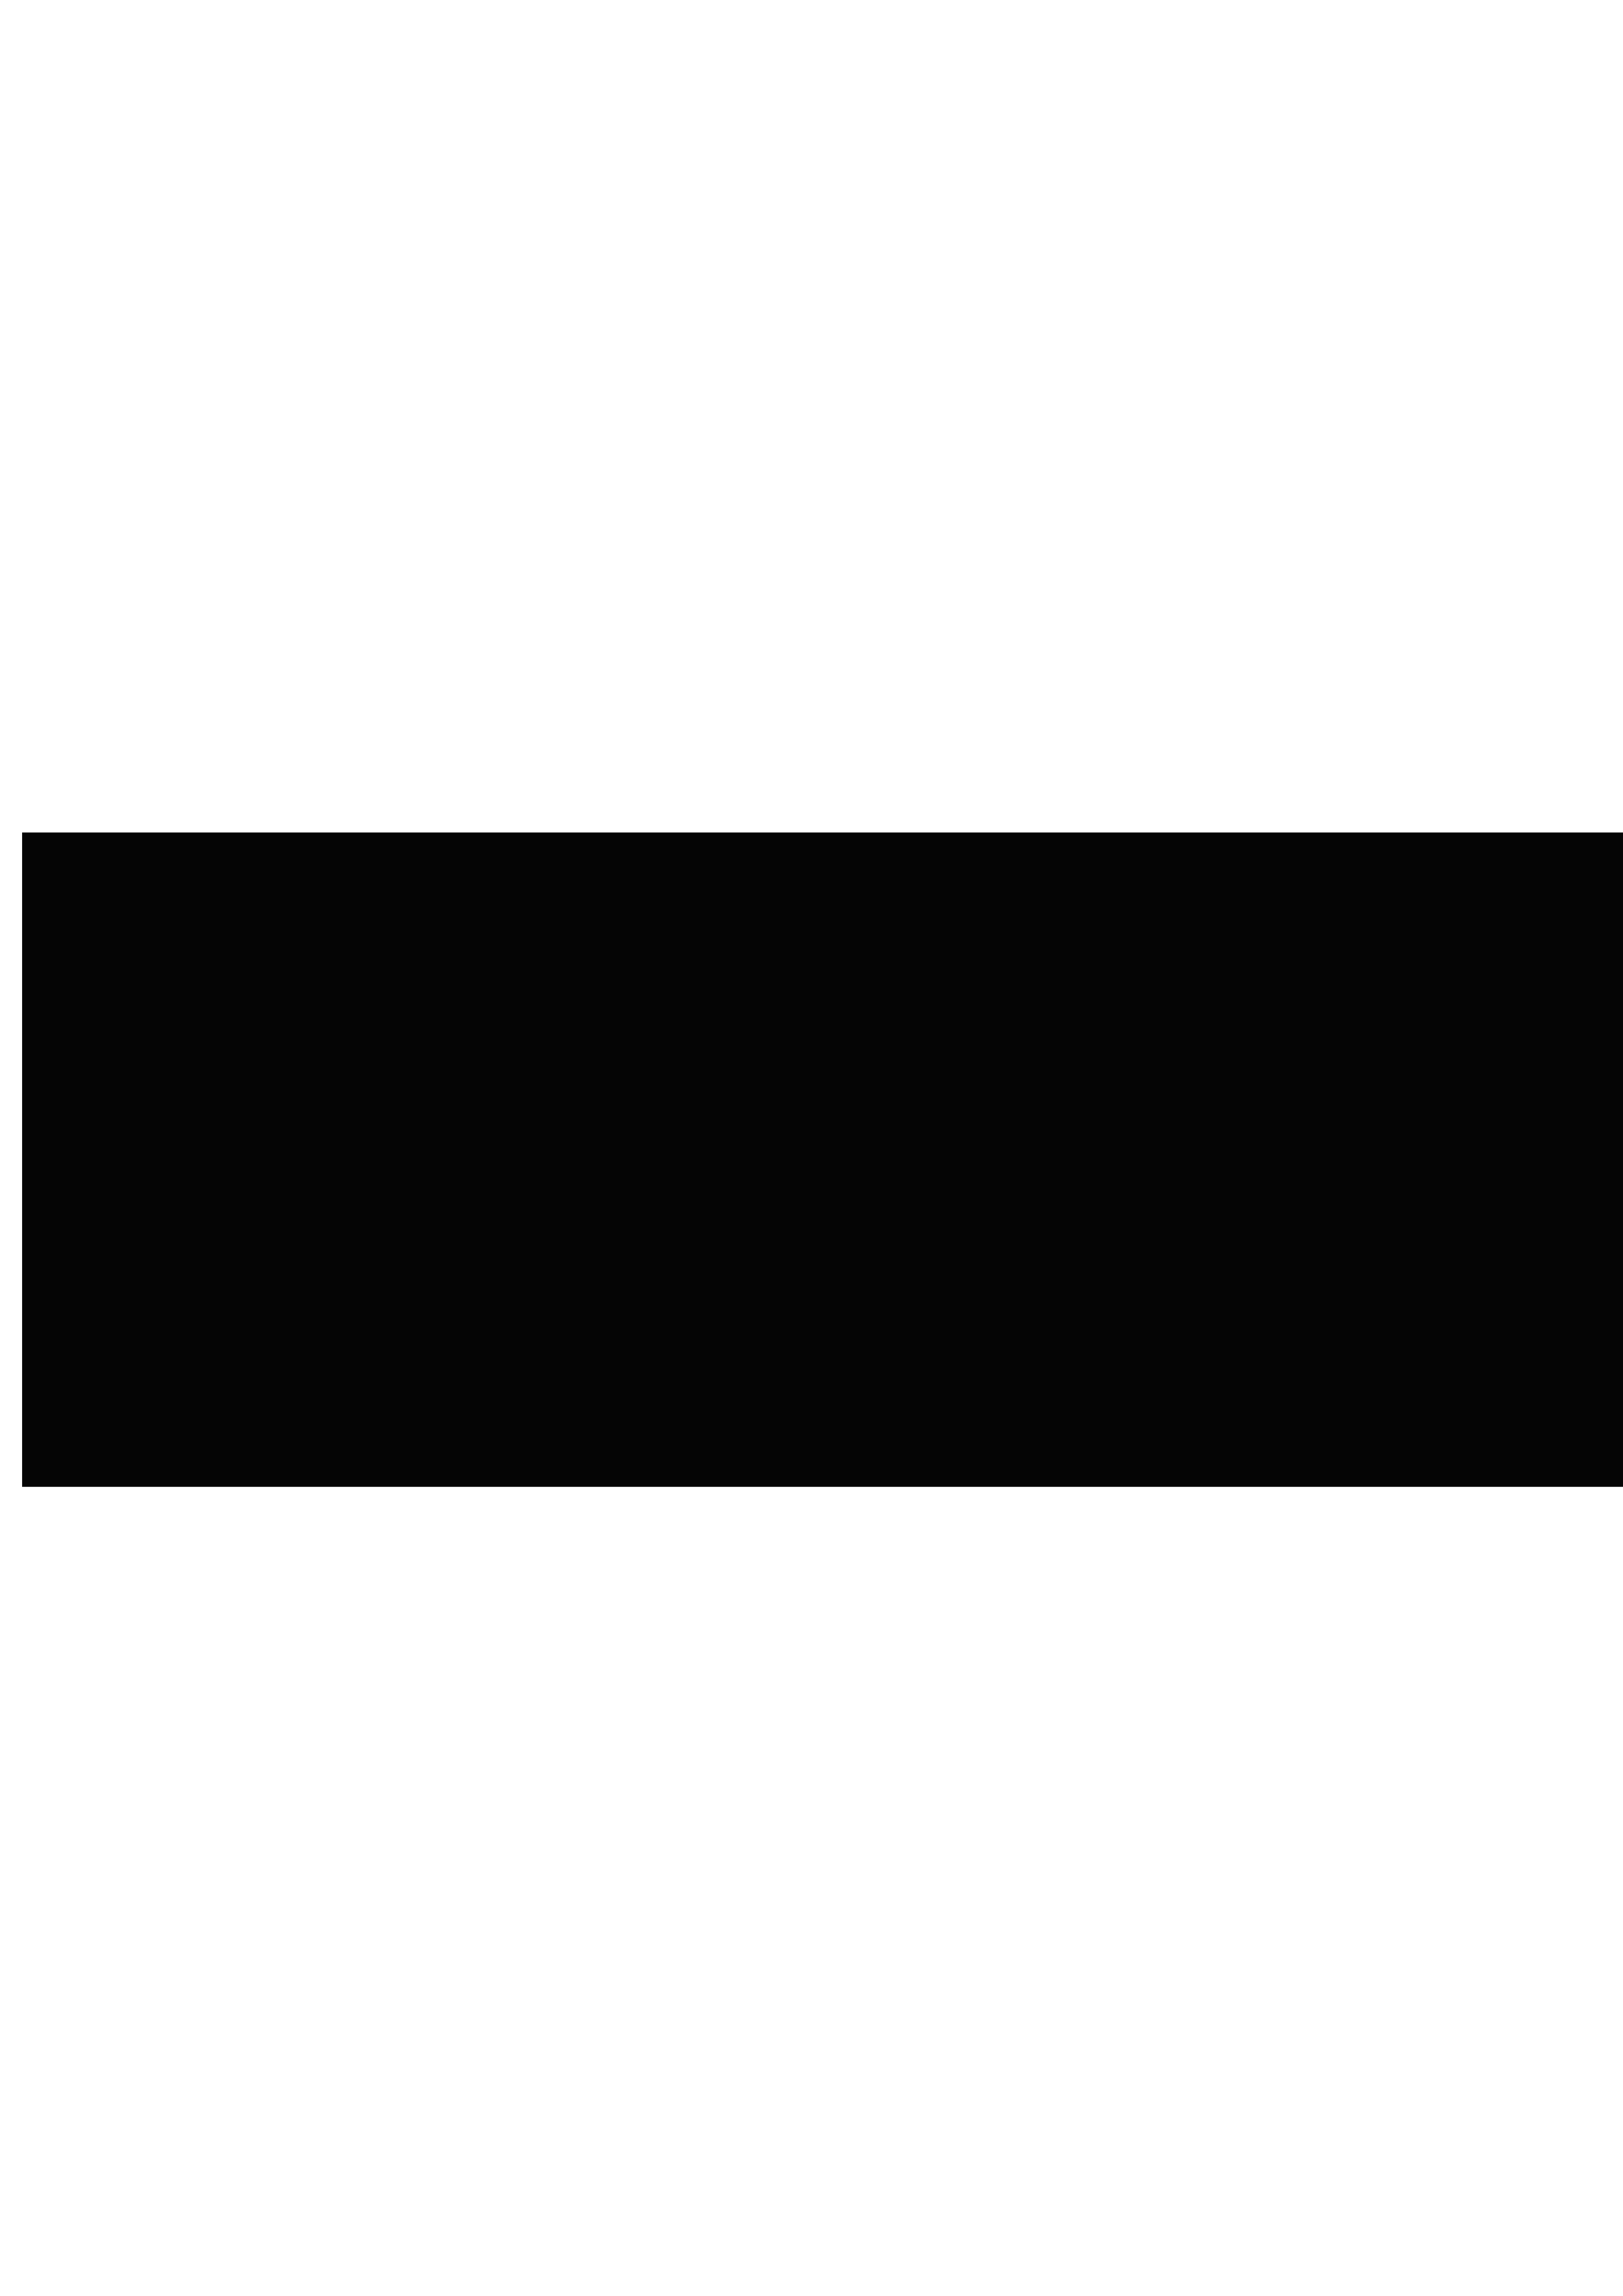<?xml version="1.0" encoding="UTF-8" standalone="no"?>
<!-- Created with Inkscape (http://www.inkscape.org/) -->

<svg
   xmlns:dc="http://purl.org/dc/elements/1.1/"
   xmlns:cc="http://creativecommons.org/ns#"
   xmlns:rdf="http://www.w3.org/1999/02/22-rdf-syntax-ns#"
   xmlns:svg="http://www.w3.org/2000/svg"
   xmlns="http://www.w3.org/2000/svg"
   xmlns:xlink="http://www.w3.org/1999/xlink"
   xmlns:sodipodi="http://sodipodi.sourceforge.net/DTD/sodipodi-0.dtd"
   xmlns:inkscape="http://www.inkscape.org/namespaces/inkscape"
   width="210mm"
   height="297mm"
   viewBox="0 0 744.094 1052.362"
   id="svg2"
   version="1.1"
   inkscape:version="0.91 r13725"
   sodipodi:docname="描画.svg">
  <defs
     id="defs4">
    <linearGradient
       inkscape:collect="always"
       id="linearGradient4192">
      <stop
         style="stop-color:#000000;stop-opacity:1;"
         offset="0"
         id="stop4194" />
      <stop
         style="stop-color:#000000;stop-opacity:0;"
         offset="1"
         id="stop4196" />
    </linearGradient>
    <linearGradient
       inkscape:collect="always"
       xlink:href="#linearGradient4192"
       id="linearGradient4198"
       x1="-892.311"
       y1="551.057"
       x2="-11.295"
       y2="551.057"
       gradientUnits="userSpaceOnUse" />
    <linearGradient
       inkscape:collect="always"
       xlink:href="#linearGradient4192"
       id="linearGradient4200"
       gradientUnits="userSpaceOnUse"
       x1="-892.311"
       y1="551.057"
       x2="-11.295"
       y2="551.057"
       gradientTransform="matrix(1.242,0,0,0.921,-916.047,70.983)" />
  </defs>
  <sodipodi:namedview
     id="base"
     pagecolor="#ffffff"
     bordercolor="#666666"
     borderopacity="1.0"
     inkscape:pageopacity="0.0"
     inkscape:pageshadow="2"
     inkscape:zoom="0.35"
     inkscape:cx="325.97806"
     inkscape:cy="520"
     inkscape:document-units="px"
     inkscape:current-layer="layer1"
     showgrid="false"
     inkscape:window-width="1366"
     inkscape:window-height="706"
     inkscape:window-x="-8"
     inkscape:window-y="-8"
     inkscape:window-maximized="1" />
  <g
     inkscape:label="レイヤー 1"
     inkscape:groupmode="layer"
     id="layer1">
    <flowRoot
       xml:space="preserve"
       id="flowRoot4150"
       style="font-style:normal;font-variant:normal;font-weight:normal;font-stretch:normal;font-size:180px;line-height:125%;font-family:sans-serif;-inkscape-font-specification:'sans-serif, Normal';text-align:start;letter-spacing:0px;word-spacing:0px;writing-mode:lr-tb;text-anchor:start;opacity:0.98;fill:#000000;fill-opacity:1;stroke:#000000;stroke-width:2.139;stroke-linecap:butt;stroke-linejoin:miter;stroke-miterlimit:4;stroke-dasharray:none;stroke-dashoffset:0;stroke-opacity:1"
       transform="matrix(0.805,0,0,1.085,737.802,-77.042)"><flowRegion
         id="flowRegion4152"
         style="stroke:url(#linearGradient4200);stroke-width:2.139"><rect
           id="rect4154"
           width="945.714"
           height="274.286"
           x="-902.857"
           y="423.791"
           style="font-size:180px;stroke:#000000;stroke-width:2.139;stroke-miterlimit:4;stroke-dasharray:none;stroke-dashoffset:0;stroke-opacity:1" /></flowRegion><flowPara
         id="flowPara4156"
         style="fill:#ffff00;stroke:#000000;stroke-width:2.139;stroke-miterlimit:4;stroke-dasharray:none;stroke-dashoffset:0;stroke-opacity:1">燃<flowSpan
   style="stroke:#000000;stroke-width:2.139;stroke-miterlimit:4;stroke-dasharray:none;stroke-dashoffset:0;stroke-opacity:1"
   id="flowSpan4190">やすご</flowSpan>み</flowPara></flowRoot>  </g>
</svg>
